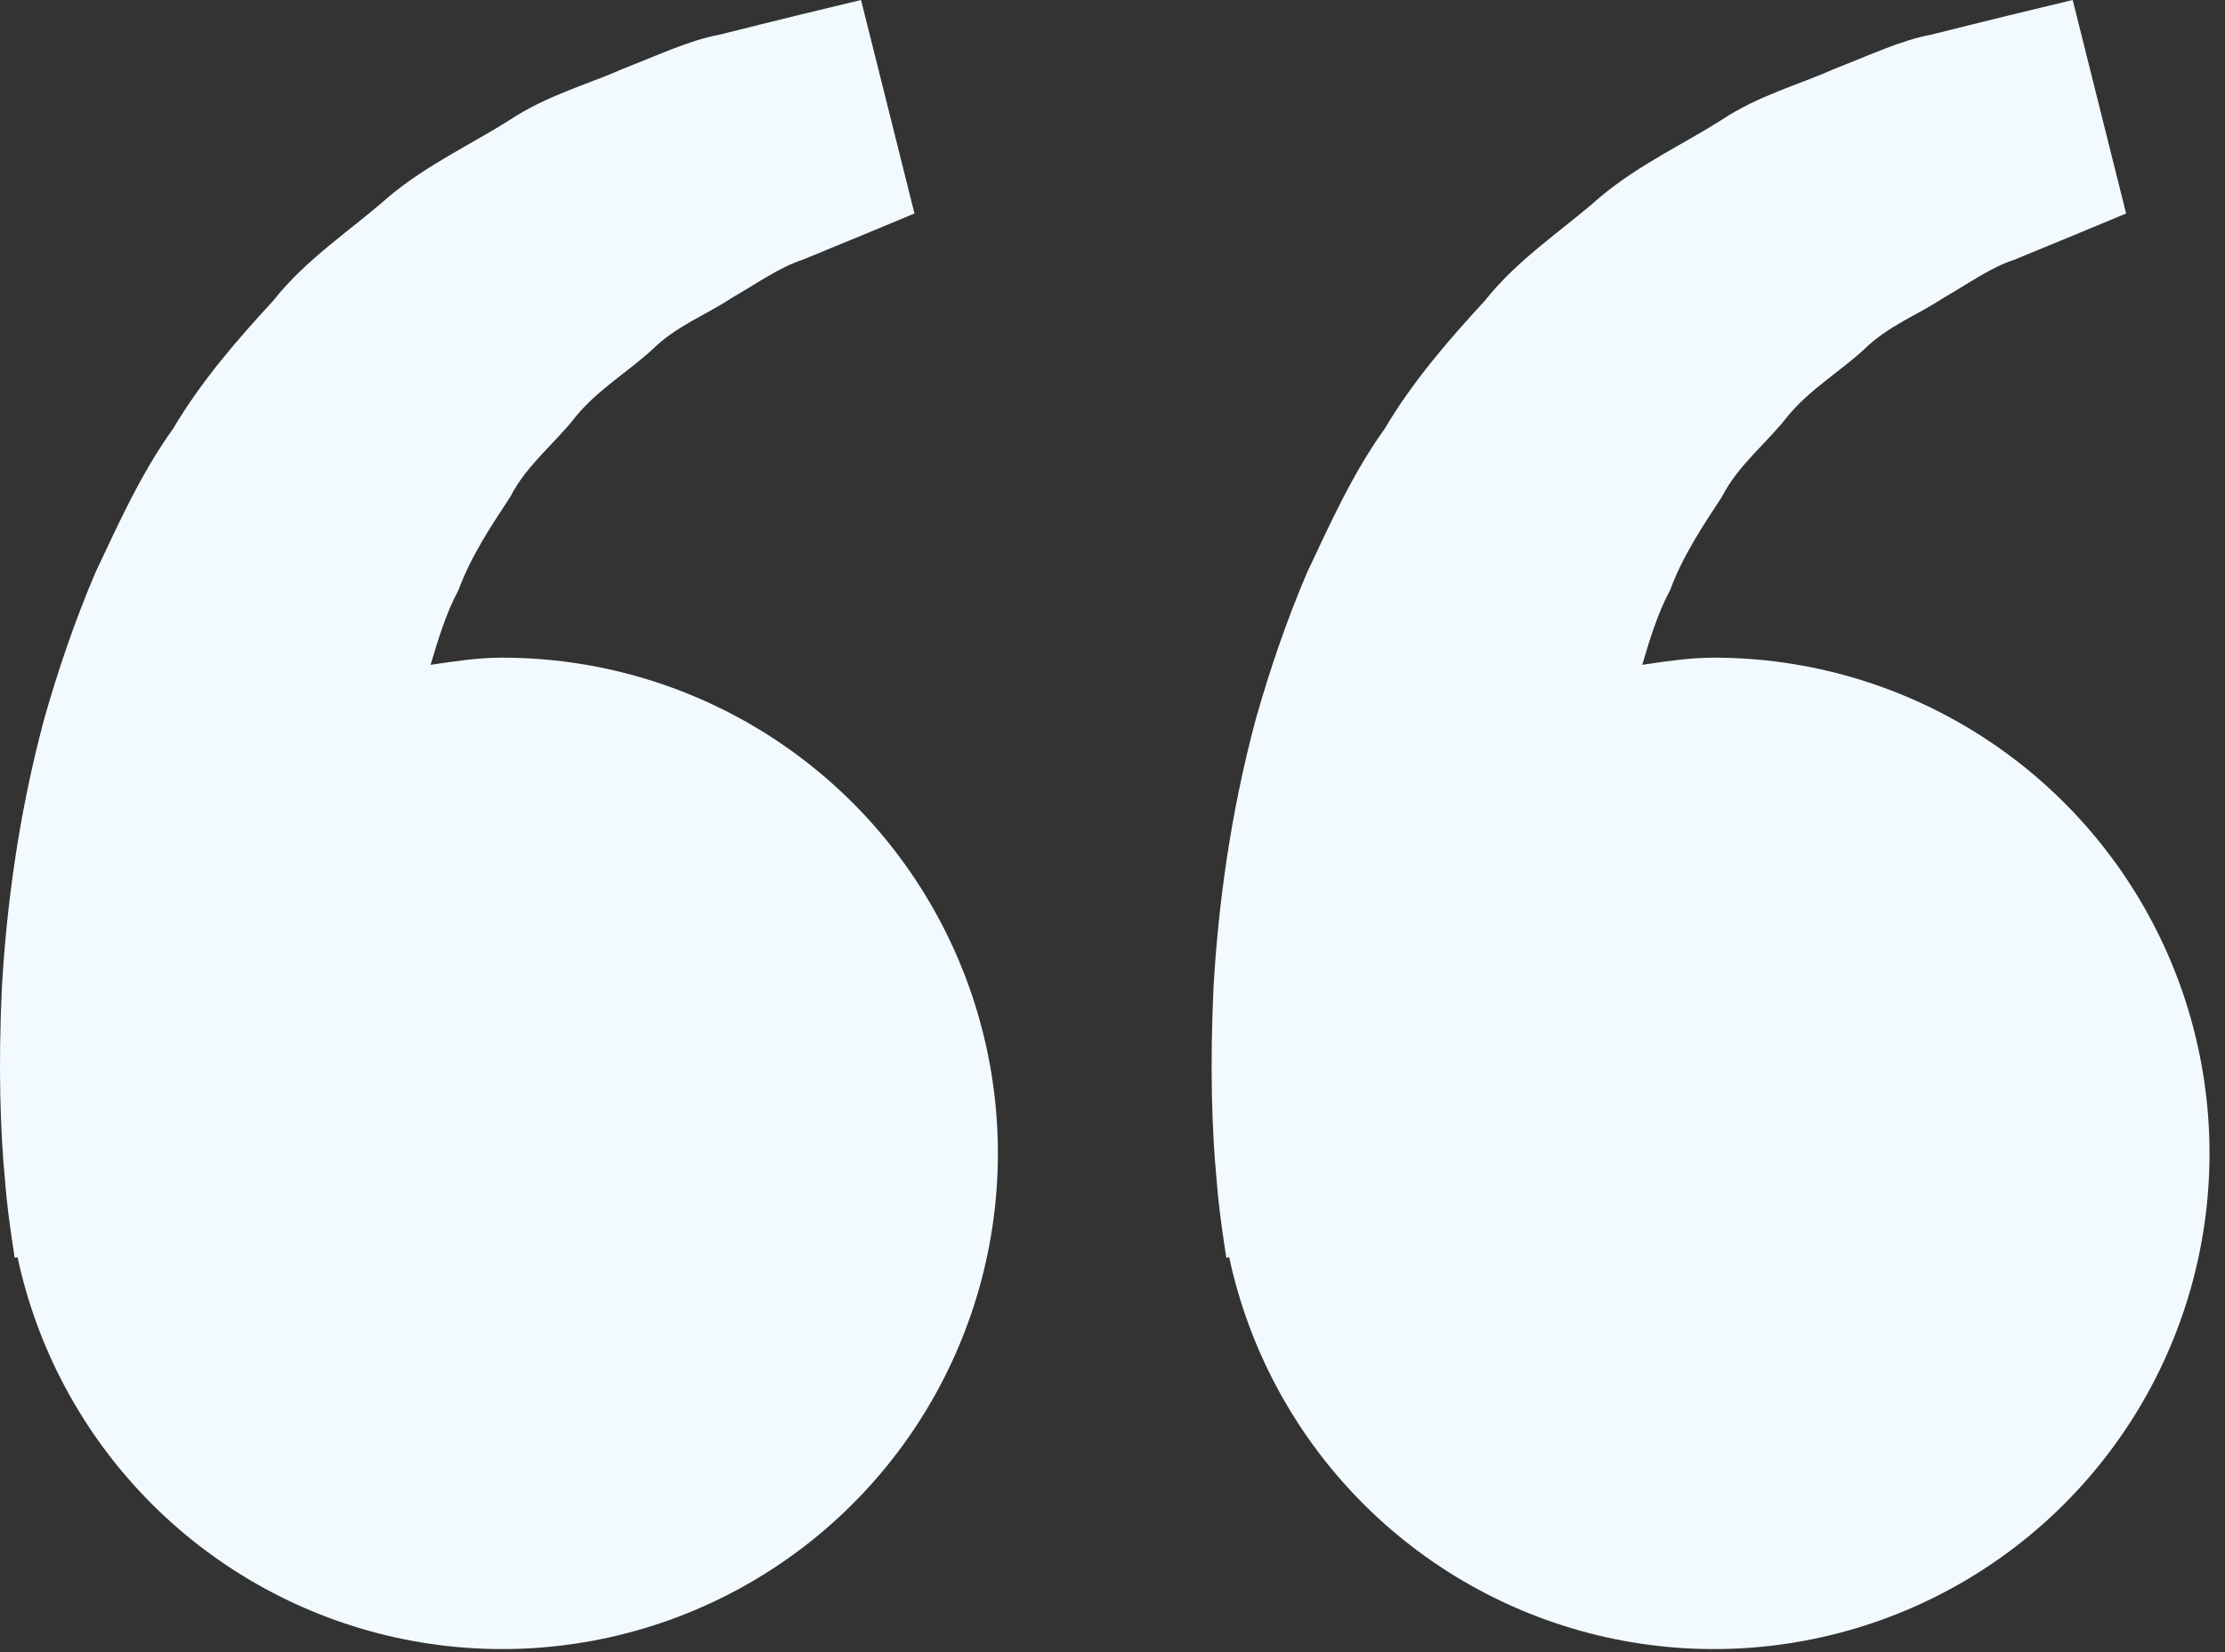 <svg width="101" height="75" viewBox="0 0 101 75" fill="none" xmlns="http://www.w3.org/2000/svg">
<rect x="0" y="0" width="101" height="75" fill="#333333" stroke="none"/>
<path d="M22.796 29.85C21.681 29.85 20.611 30.02 19.546 30.175C19.891 29.015 20.246 27.835 20.816 26.775C21.386 25.235 22.276 23.9 23.161 22.555C23.901 21.1 25.206 20.115 26.166 18.87C27.171 17.66 28.541 16.855 29.626 15.85C30.691 14.8 32.086 14.275 33.196 13.535C34.356 12.87 35.366 12.135 36.446 11.785L39.141 10.675L41.511 9.69L39.086 0L36.101 0.72C35.146 0.96 33.981 1.24 32.656 1.575C31.301 1.825 29.856 2.51 28.246 3.135C26.656 3.845 24.816 4.325 23.106 5.465C21.386 6.555 19.401 7.465 17.651 8.925C15.956 10.43 13.911 11.735 12.401 13.65C10.751 15.44 9.121 17.32 7.856 19.46C6.391 21.5 5.396 23.74 4.346 25.955C3.396 28.17 2.631 30.435 2.006 32.635C0.821 37.045 0.291 41.235 0.086 44.82C-0.084 48.41 0.016 51.395 0.226 53.555C0.301 54.575 0.441 55.565 0.541 56.25L0.666 57.09L0.796 57.06C1.685 61.214 3.733 65.032 6.701 68.071C9.669 71.11 13.437 73.247 17.569 74.234C21.701 75.221 26.028 75.019 30.05 73.649C34.071 72.28 37.623 69.8 40.294 66.496C42.965 63.193 44.646 59.201 45.143 54.981C45.64 50.762 44.932 46.489 43.102 42.655C41.271 38.821 38.393 35.584 34.799 33.318C31.206 31.052 27.044 29.85 22.796 29.85ZM77.796 29.85C76.681 29.85 75.611 30.02 74.546 30.175C74.891 29.015 75.246 27.835 75.816 26.775C76.386 25.235 77.276 23.9 78.161 22.555C78.901 21.1 80.206 20.115 81.166 18.87C82.171 17.66 83.541 16.855 84.626 15.85C85.691 14.8 87.086 14.275 88.196 13.535C89.356 12.87 90.366 12.135 91.446 11.785L94.141 10.675L96.511 9.69L94.086 0L91.101 0.72C90.146 0.96 88.981 1.24 87.656 1.575C86.301 1.825 84.856 2.51 83.246 3.135C81.661 3.85 79.816 4.325 78.106 5.47C76.386 6.56 74.401 7.47 72.651 8.93C70.956 10.435 68.911 11.74 67.401 13.65C65.751 15.44 64.121 17.32 62.856 19.46C61.391 21.5 60.396 23.74 59.346 25.955C58.396 28.17 57.631 30.435 57.006 32.635C55.821 37.045 55.291 41.235 55.086 44.82C54.916 48.41 55.016 51.395 55.226 53.555C55.301 54.575 55.441 55.565 55.541 56.25L55.666 57.09L55.796 57.06C56.685 61.214 58.733 65.032 61.701 68.071C64.669 71.11 68.437 73.247 72.569 74.234C76.701 75.221 81.028 75.019 85.05 73.649C89.071 72.28 92.623 69.8 95.294 66.496C97.965 63.193 99.646 59.201 100.143 54.981C100.64 50.762 99.932 46.489 98.102 42.655C96.271 38.821 93.393 35.584 89.799 33.318C86.206 31.052 82.044 29.85 77.796 29.85Z" fill="#F3FAFF"/>
</svg>
